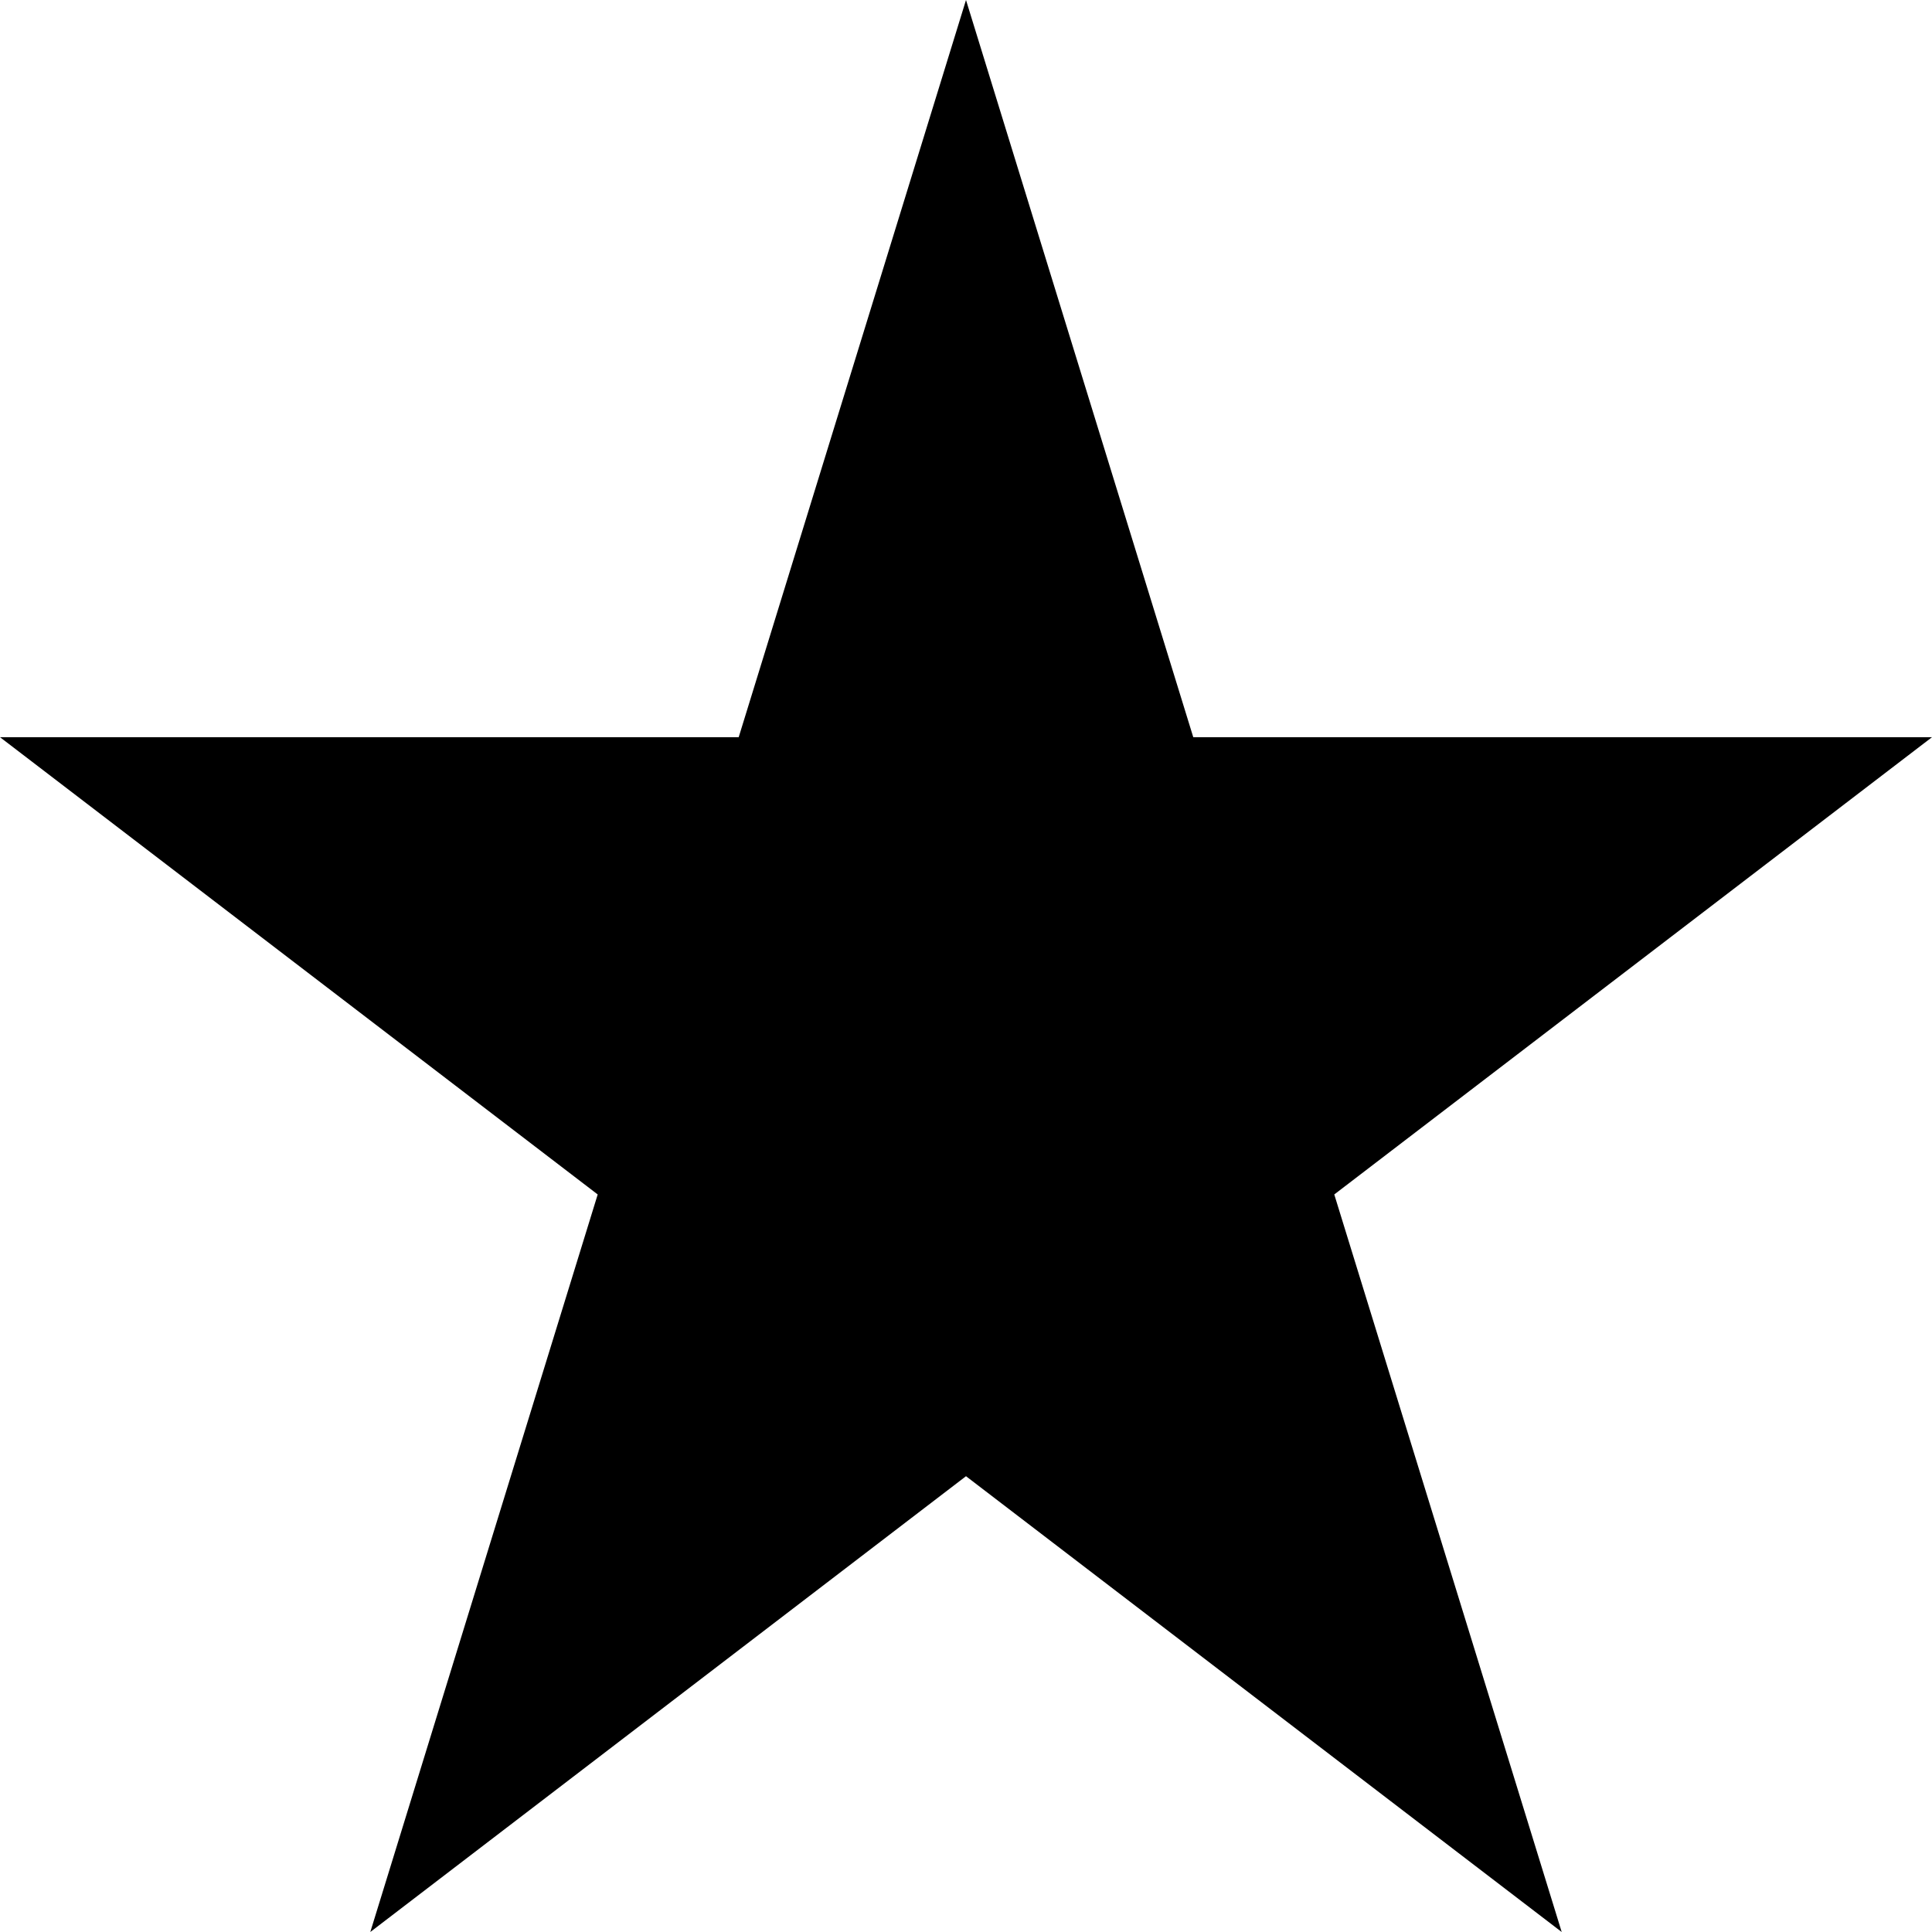 <?xml version='1.0' standalone='no'?>
<svg xmlns:xlink="http://www.w3.org/1999/xlink" xmlns:atv="http://webmi.atvise.com/2007/svgext" xmlns="http://www.w3.org/2000/svg" height="60" width="60">
 <defs/>
 <path fill="$SYMBOLCOLOR$" d="M30,0L22.941,22.894L0,22.894L18.562,37.095L11.5,60L30,45.845L48.5,60L41.437,37.095L60,22.894L37.058,22.894Z" atv:refpx="30" atv:refpy="30" id="id_0"/>
</svg>
